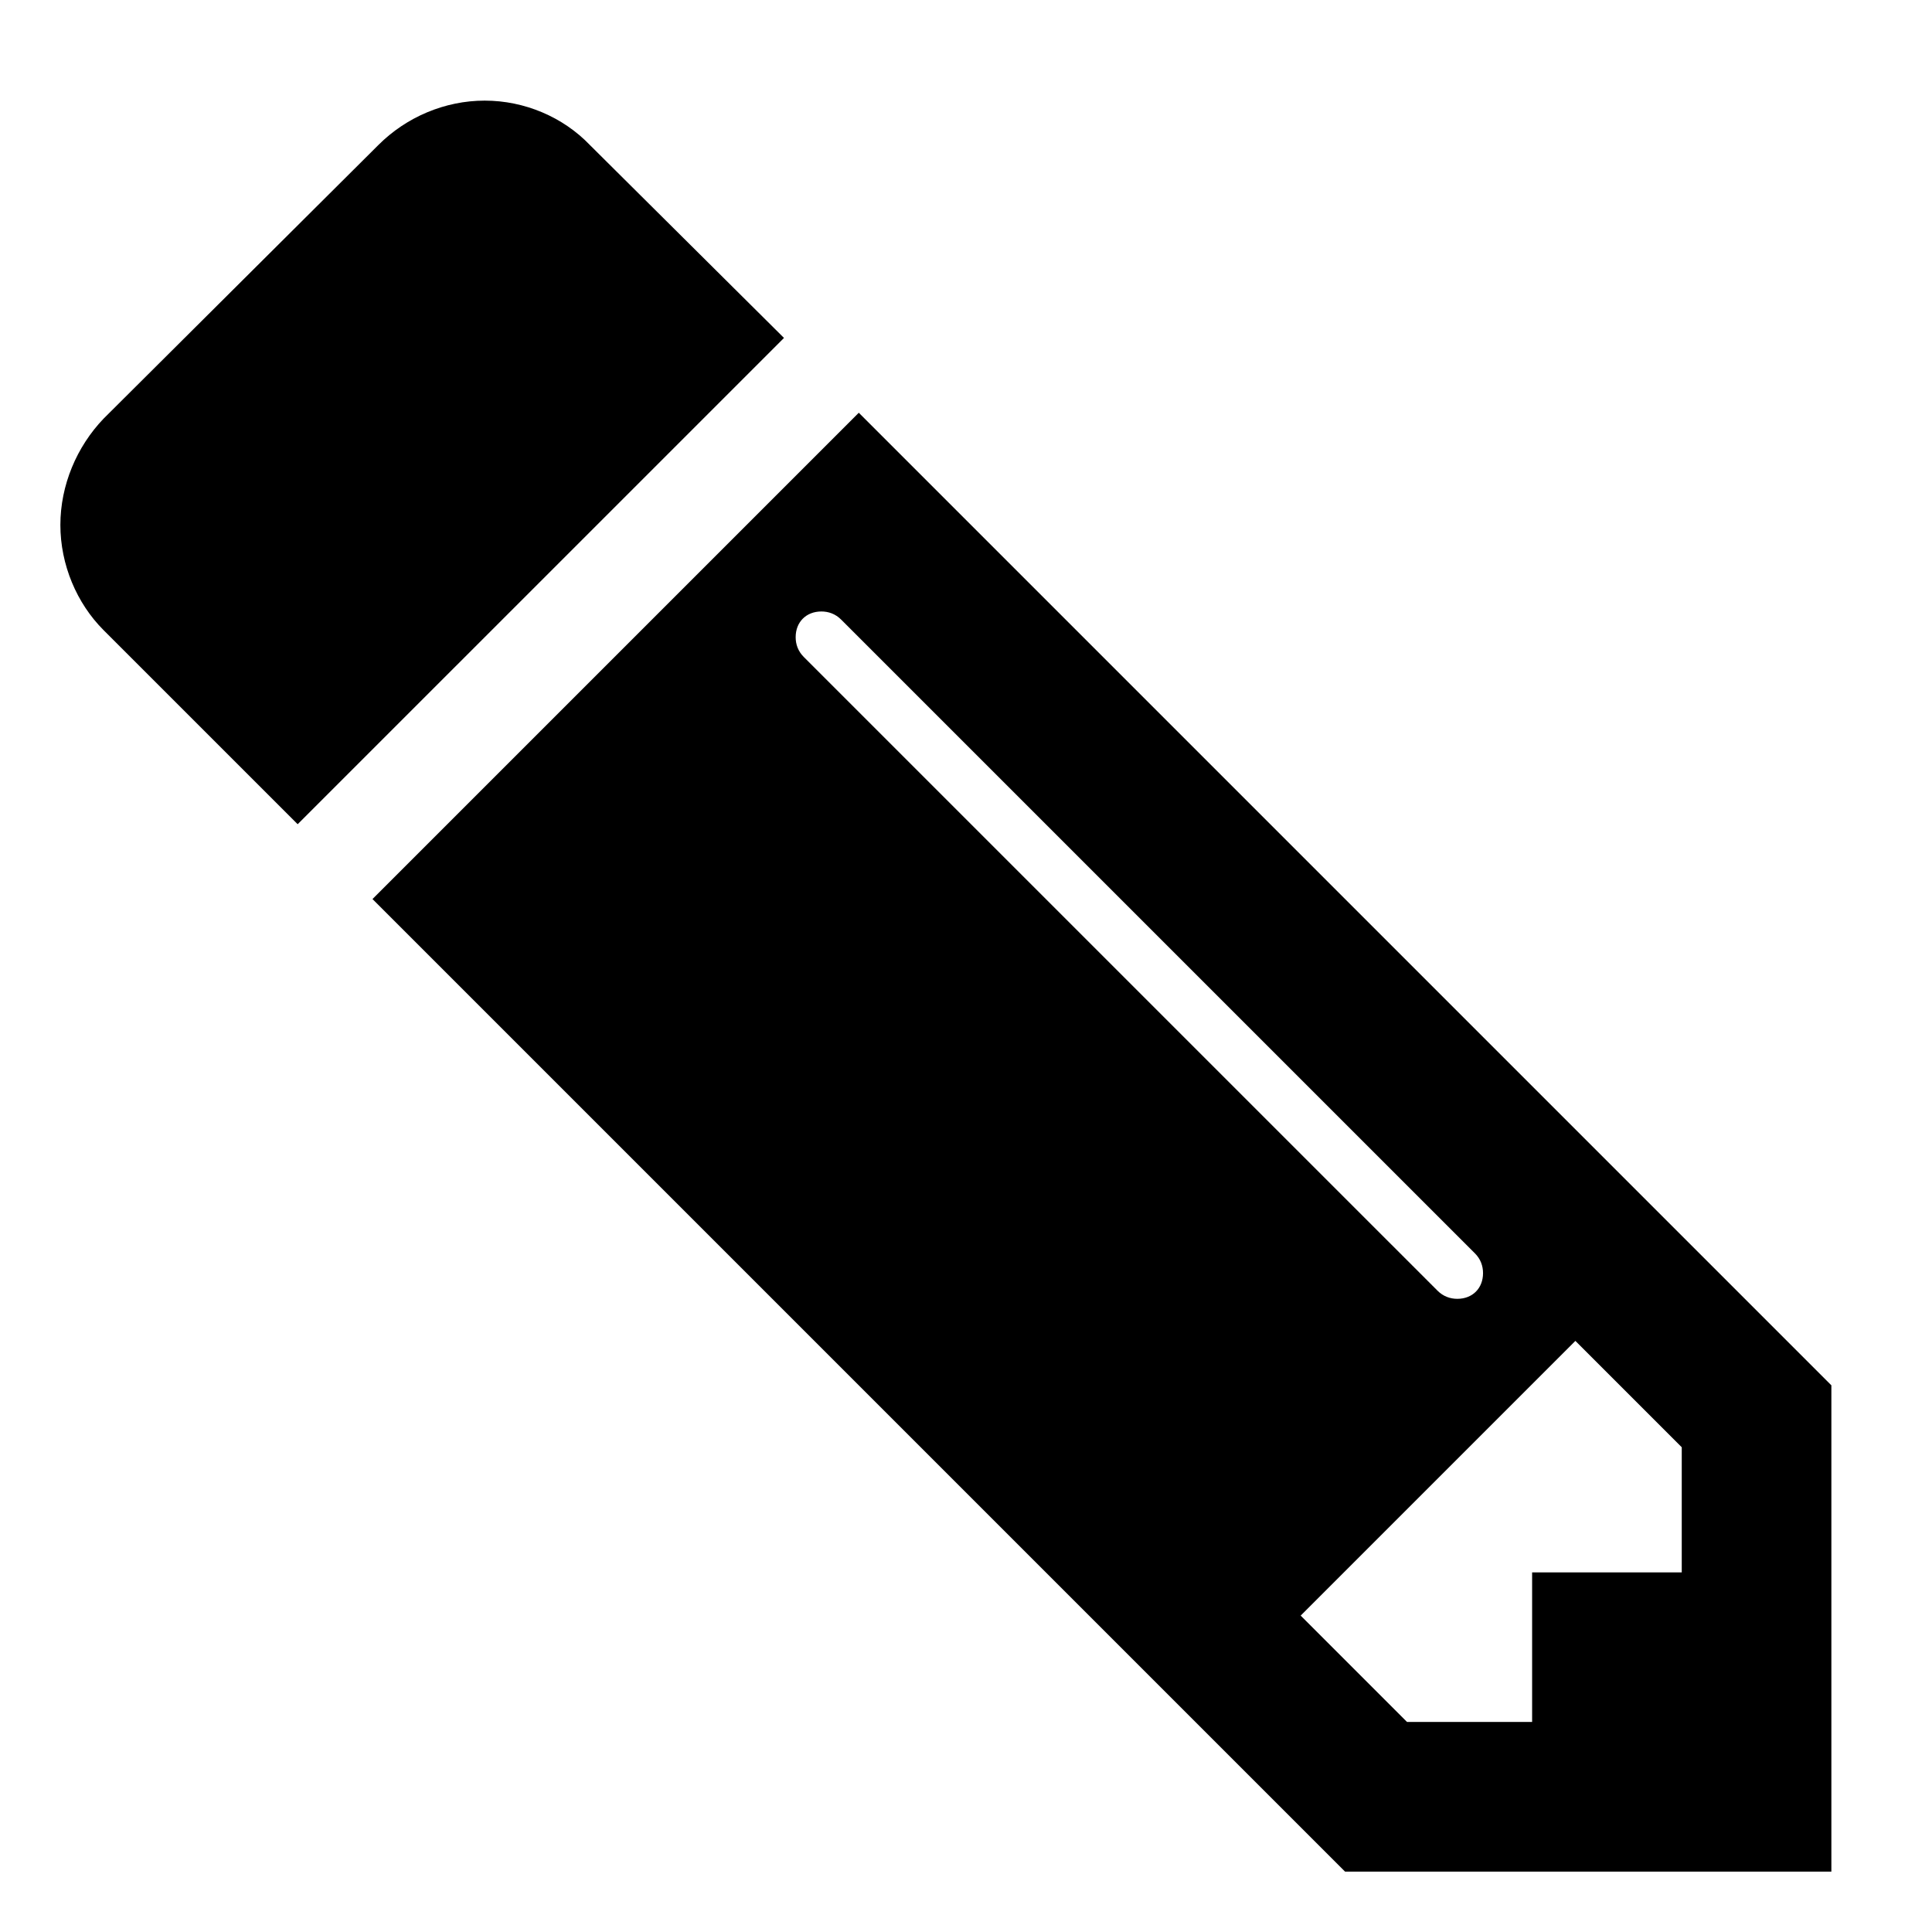 <?xml version="1.0" encoding="utf-8"?>
<!-- Generator: Adobe Illustrator 15.0.2, SVG Export Plug-In . SVG Version: 6.00 Build 0)  -->
<!DOCTYPE svg PUBLIC "-//W3C//DTD SVG 1.1//EN" "http://www.w3.org/Graphics/SVG/1.1/DTD/svg11.dtd">
<svg version="1.1" id="Ebene_1" xmlns="http://www.w3.org/2000/svg" xmlns:xlink="http://www.w3.org/1999/xlink" x="0px" y="0px"
	 width="96px" height="96px" viewBox="0 0 96 96" enable-background="new 0 0 96 96" xml:space="preserve">
<path d="M69.915,85.564h6.215v-7.434h7.435v-6.217l-5.285-5.285l-13.65,13.65L69.915,85.564L69.915,85.564z M39.536,31.662
	c0,0.348,0.116,0.696,0.407,0.986L71.426,64.13c0.29,0.291,0.639,0.408,0.987,0.408c0.755,0,1.278-0.522,1.278-1.279
	c0-0.347-0.116-0.696-0.407-0.985L41.8,30.791c-0.289-0.291-0.638-0.407-0.985-0.407C40.059,30.384,39.536,30.907,39.536,31.662
	L39.536,31.662z M91,68.836V93H66.836L18.509,44.673l24.164-24.164L91,68.836z M5.15,20.799L18.8,7.207
	C20.193,5.813,22.109,5,24.085,5s3.892,0.813,5.228,2.208l9.643,9.584L14.791,40.955l-9.643-9.642C3.812,29.977,3,28.06,3,26.085
	S3.812,22.193,5.15,20.799z"/>
</svg>

